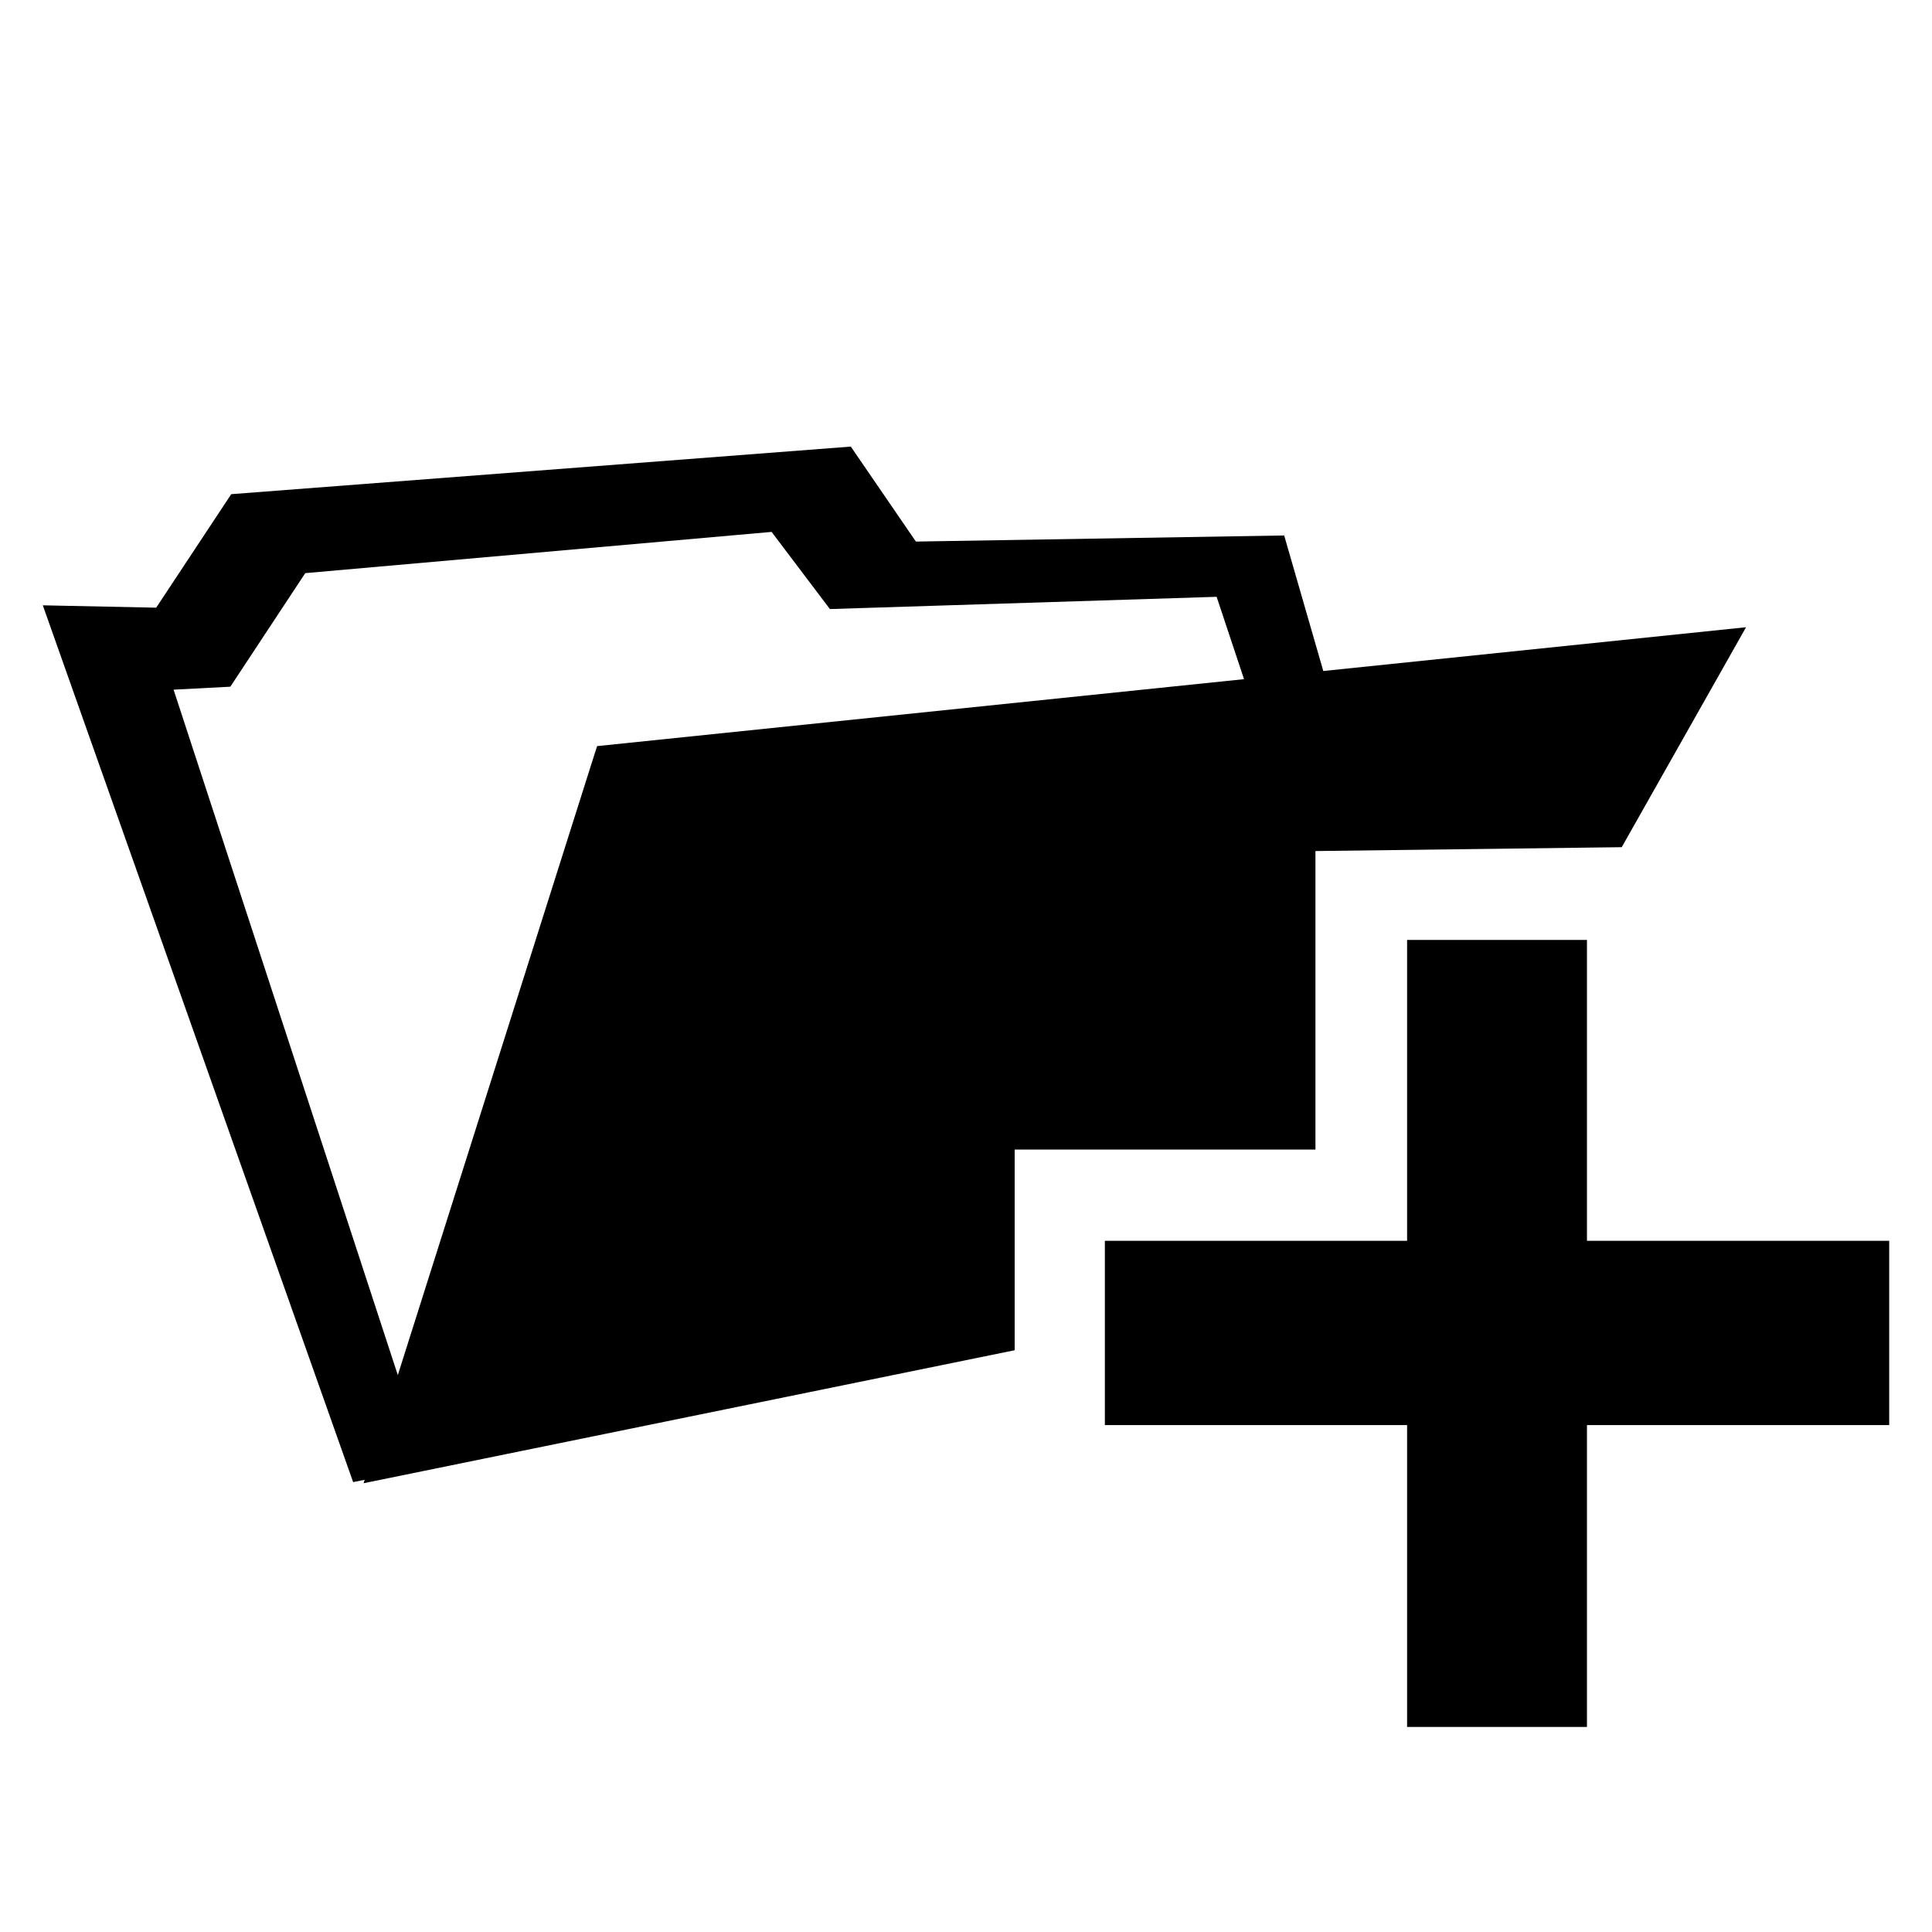 <!-- Generated by IcoMoon.io -->
<svg version="1.1" xmlns="http://www.w3.org/2000/svg" width="32" height="32" viewBox="0 0 32 32">
<title>add_supplemental_material</title>
<path d="M21.789 14.096l5.072-0.064 2.059-3.643-7.002 0.725-0.648-2.245-6.1 0.101-1.078-1.573-10.262 0.788-1.243 1.88-1.878-0.039 5.14 14.522 0.191-0.038-0.018 0.057 10.784-2.203v-3.324h4.982v-4.944zM9.89 12.358l-0.121 0.379-3.18 10.039-3.714-11.353 0.94-0.049 1.241-1.881 7.724-0.683 0.966 1.278 6.405-0.203 0.454 1.364-10.715 1.109zM26.285 20.552v-4.984h-2.979v4.984h-5.006v3.052h5.006v5h2.979v-5h5.006v-3.052h-5.006z"></path>
</svg>
